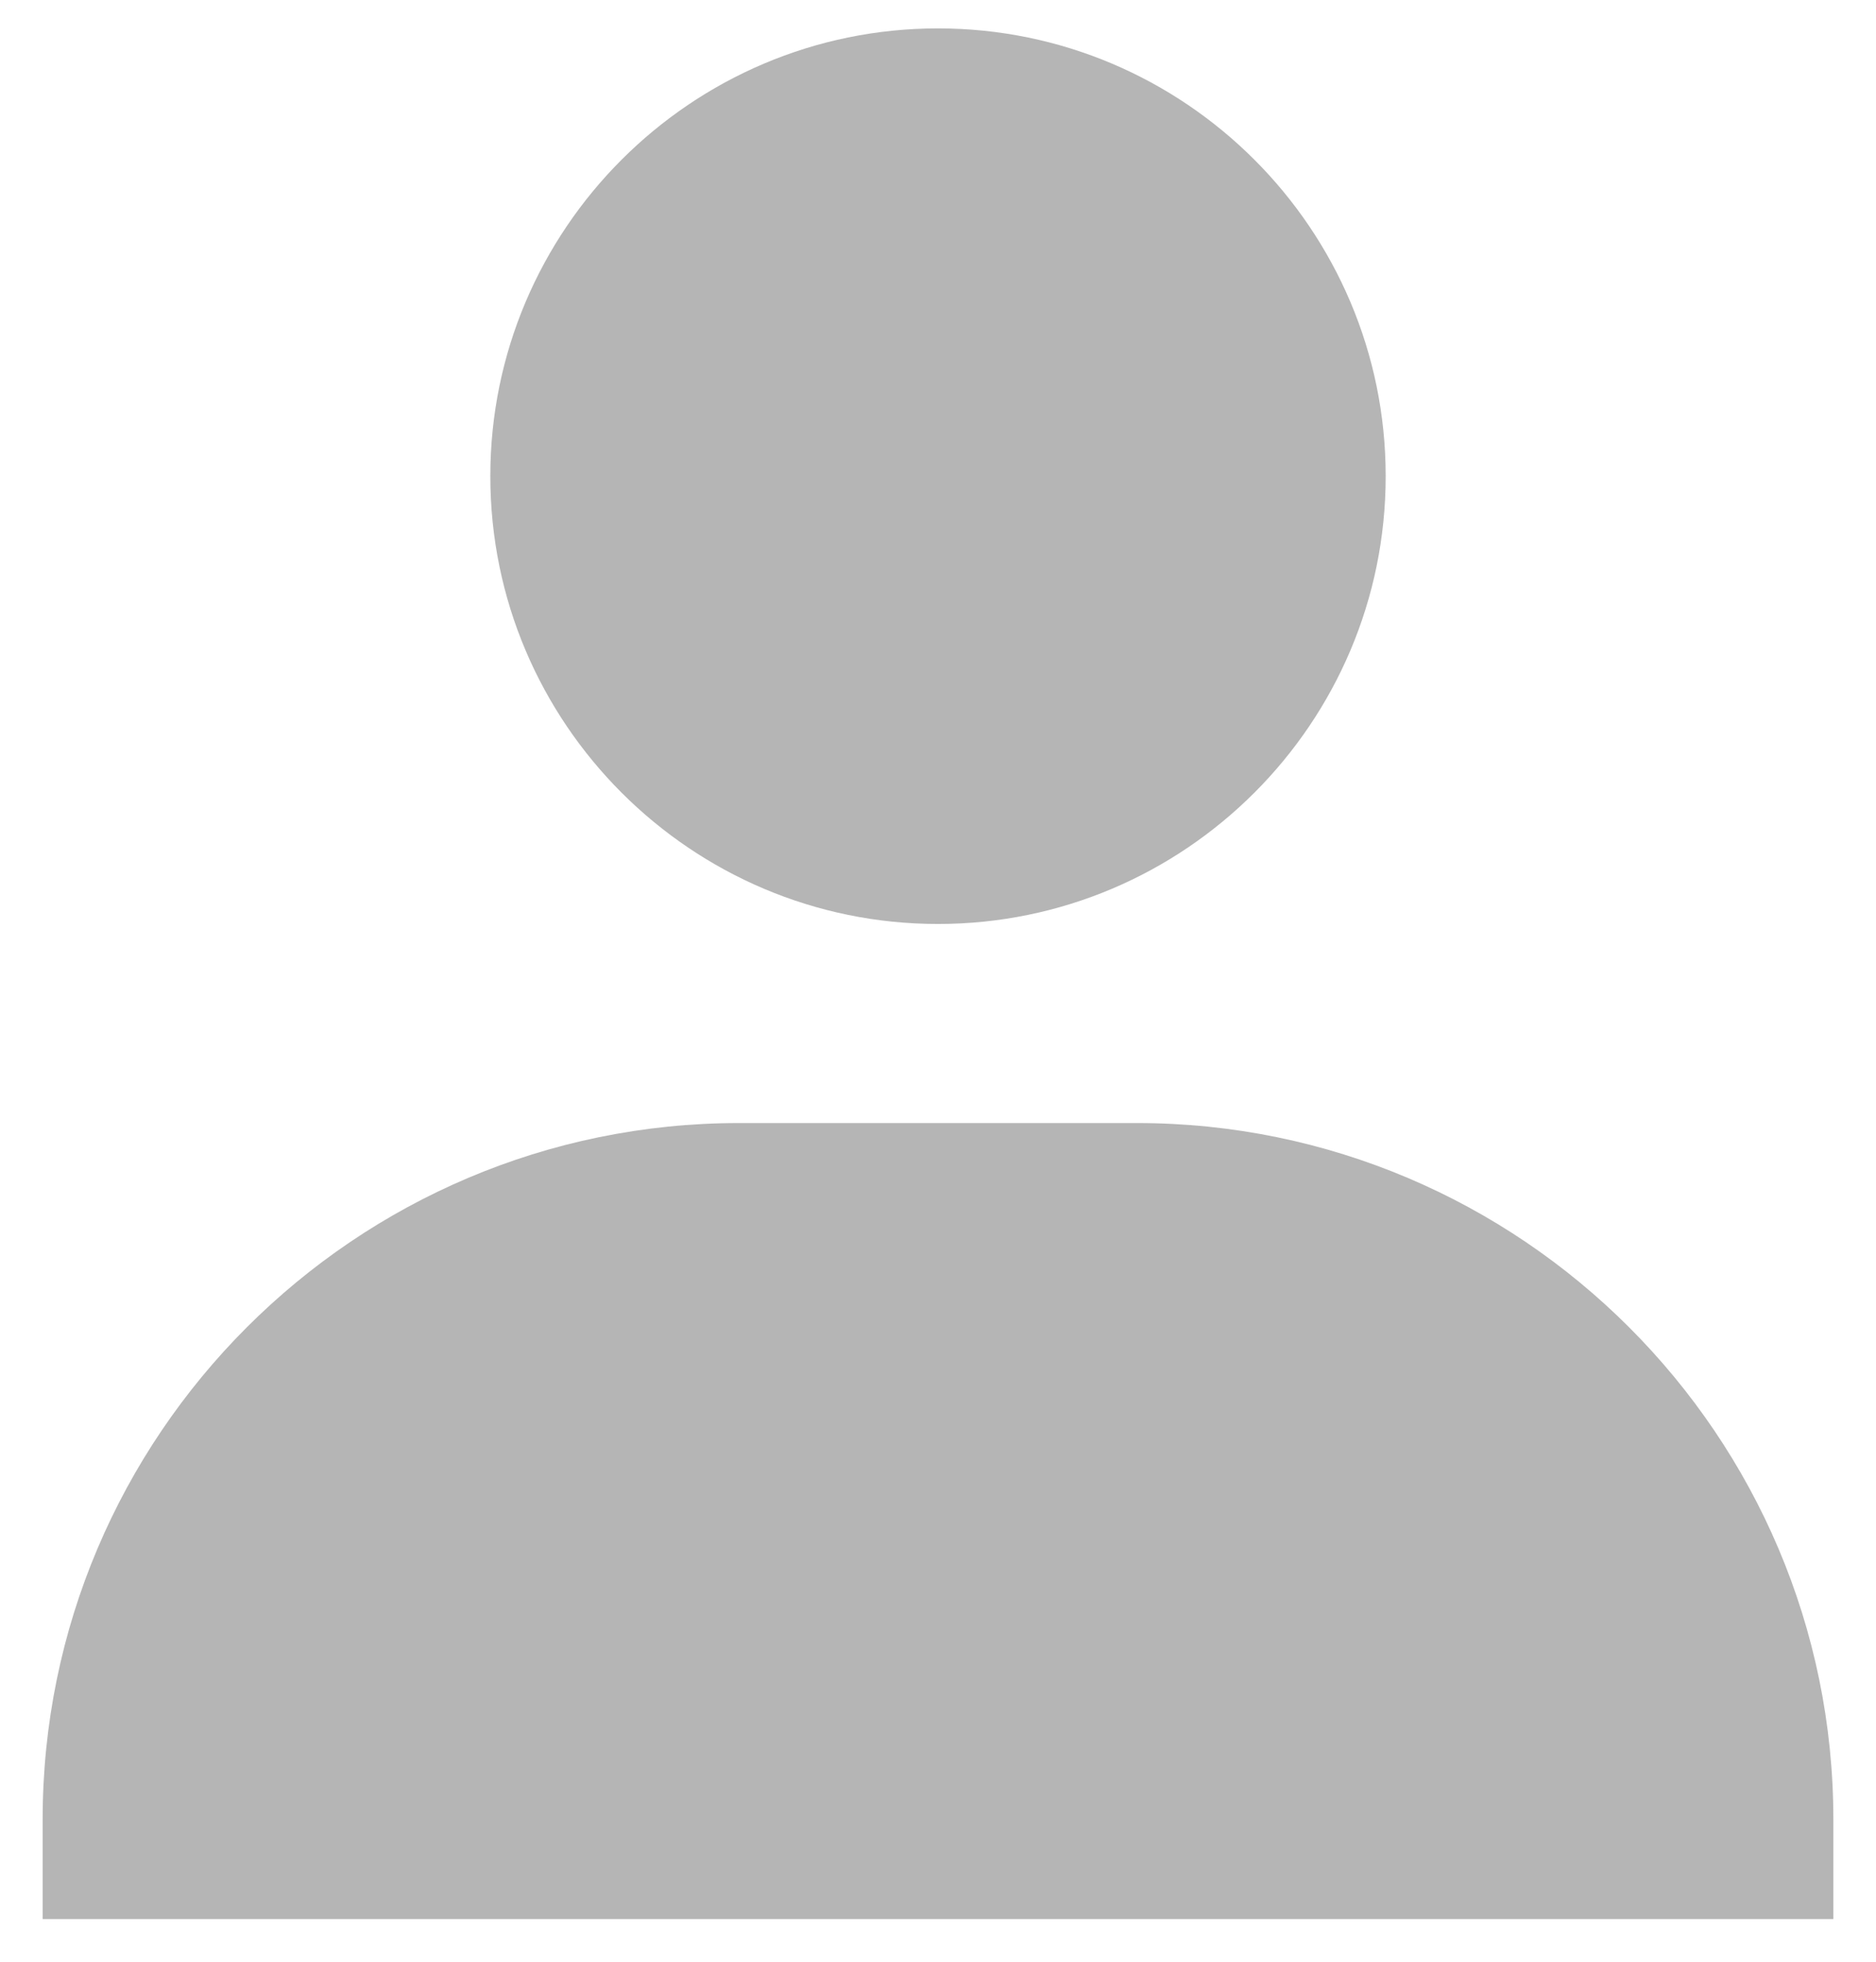 <svg width="22" height="23" viewBox="0 0 22 23" fill="none" xmlns="http://www.w3.org/2000/svg">
    <path d="M5.75 5.583C5.75 8.478 8.105 10.833 11 10.833C13.895 10.833 16.25 8.478 16.25 5.583C16.25 2.689 13.895 0.333 11 0.333C8.105 0.333 5.75 2.689 5.75 5.583ZM20.333 22.5H21.5V21.333C21.5 16.831 17.835 13.167 13.333 13.167H8.667C4.163 13.167 0.5 16.831 0.5 21.333V22.5H20.333Z"
          fill="#B5B5B5"/>
</svg>
